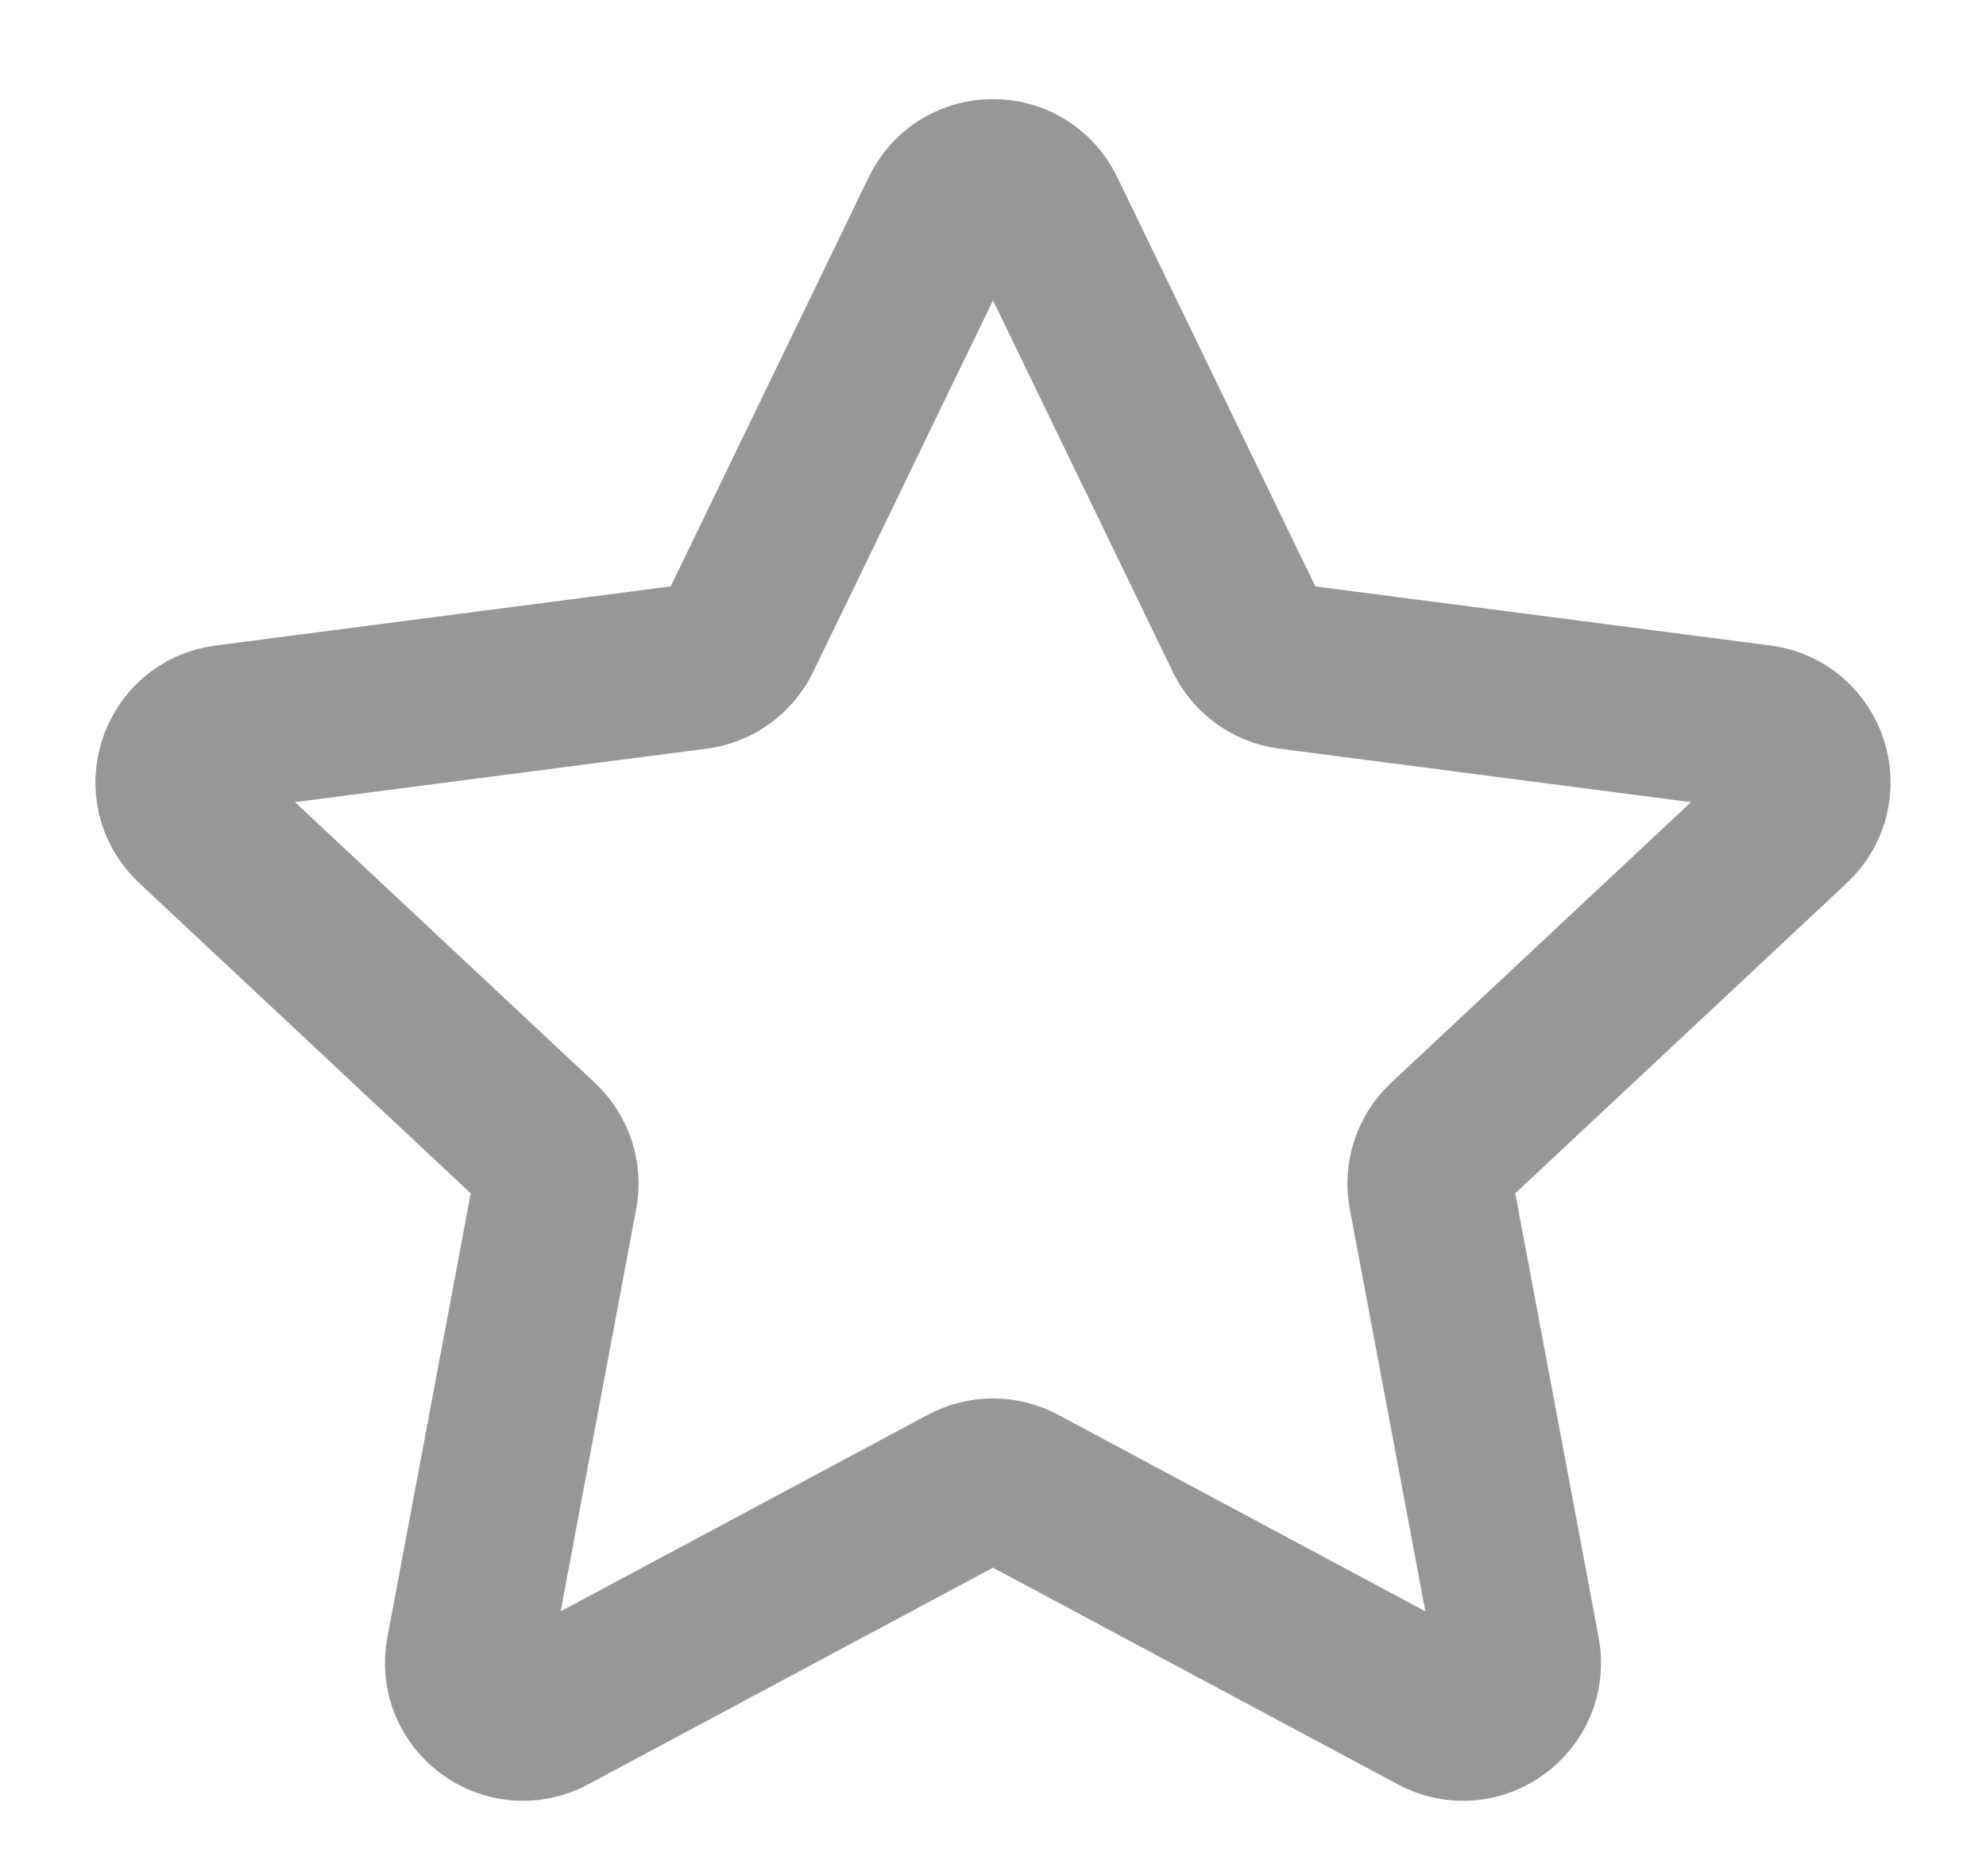 <svg width="18" height="17" viewBox="0 0 18 17" fill="none" xmlns="http://www.w3.org/2000/svg">
<path d="M8.55 1.93C8.732 1.554 9.268 1.554 9.45 1.93L11.305 5.762C11.378 5.913 11.523 6.018 11.691 6.04L15.949 6.593C16.368 6.647 16.535 7.165 16.226 7.454L13.12 10.36C12.996 10.477 12.939 10.649 12.971 10.817L13.752 14.975C13.829 15.387 13.395 15.706 13.024 15.508L9.236 13.481C9.089 13.402 8.912 13.402 8.764 13.481L4.976 15.508C4.605 15.706 4.171 15.387 4.248 14.975L5.029 10.817C5.061 10.649 5.004 10.477 4.88 10.36L1.774 7.454C1.465 7.165 1.632 6.647 2.051 6.593L6.309 6.04C6.477 6.018 6.622 5.913 6.695 5.762L8.55 1.93Z" stroke="#979797" stroke-width="1.5" stroke-linecap="round" stroke-linejoin="round"/>
</svg>
